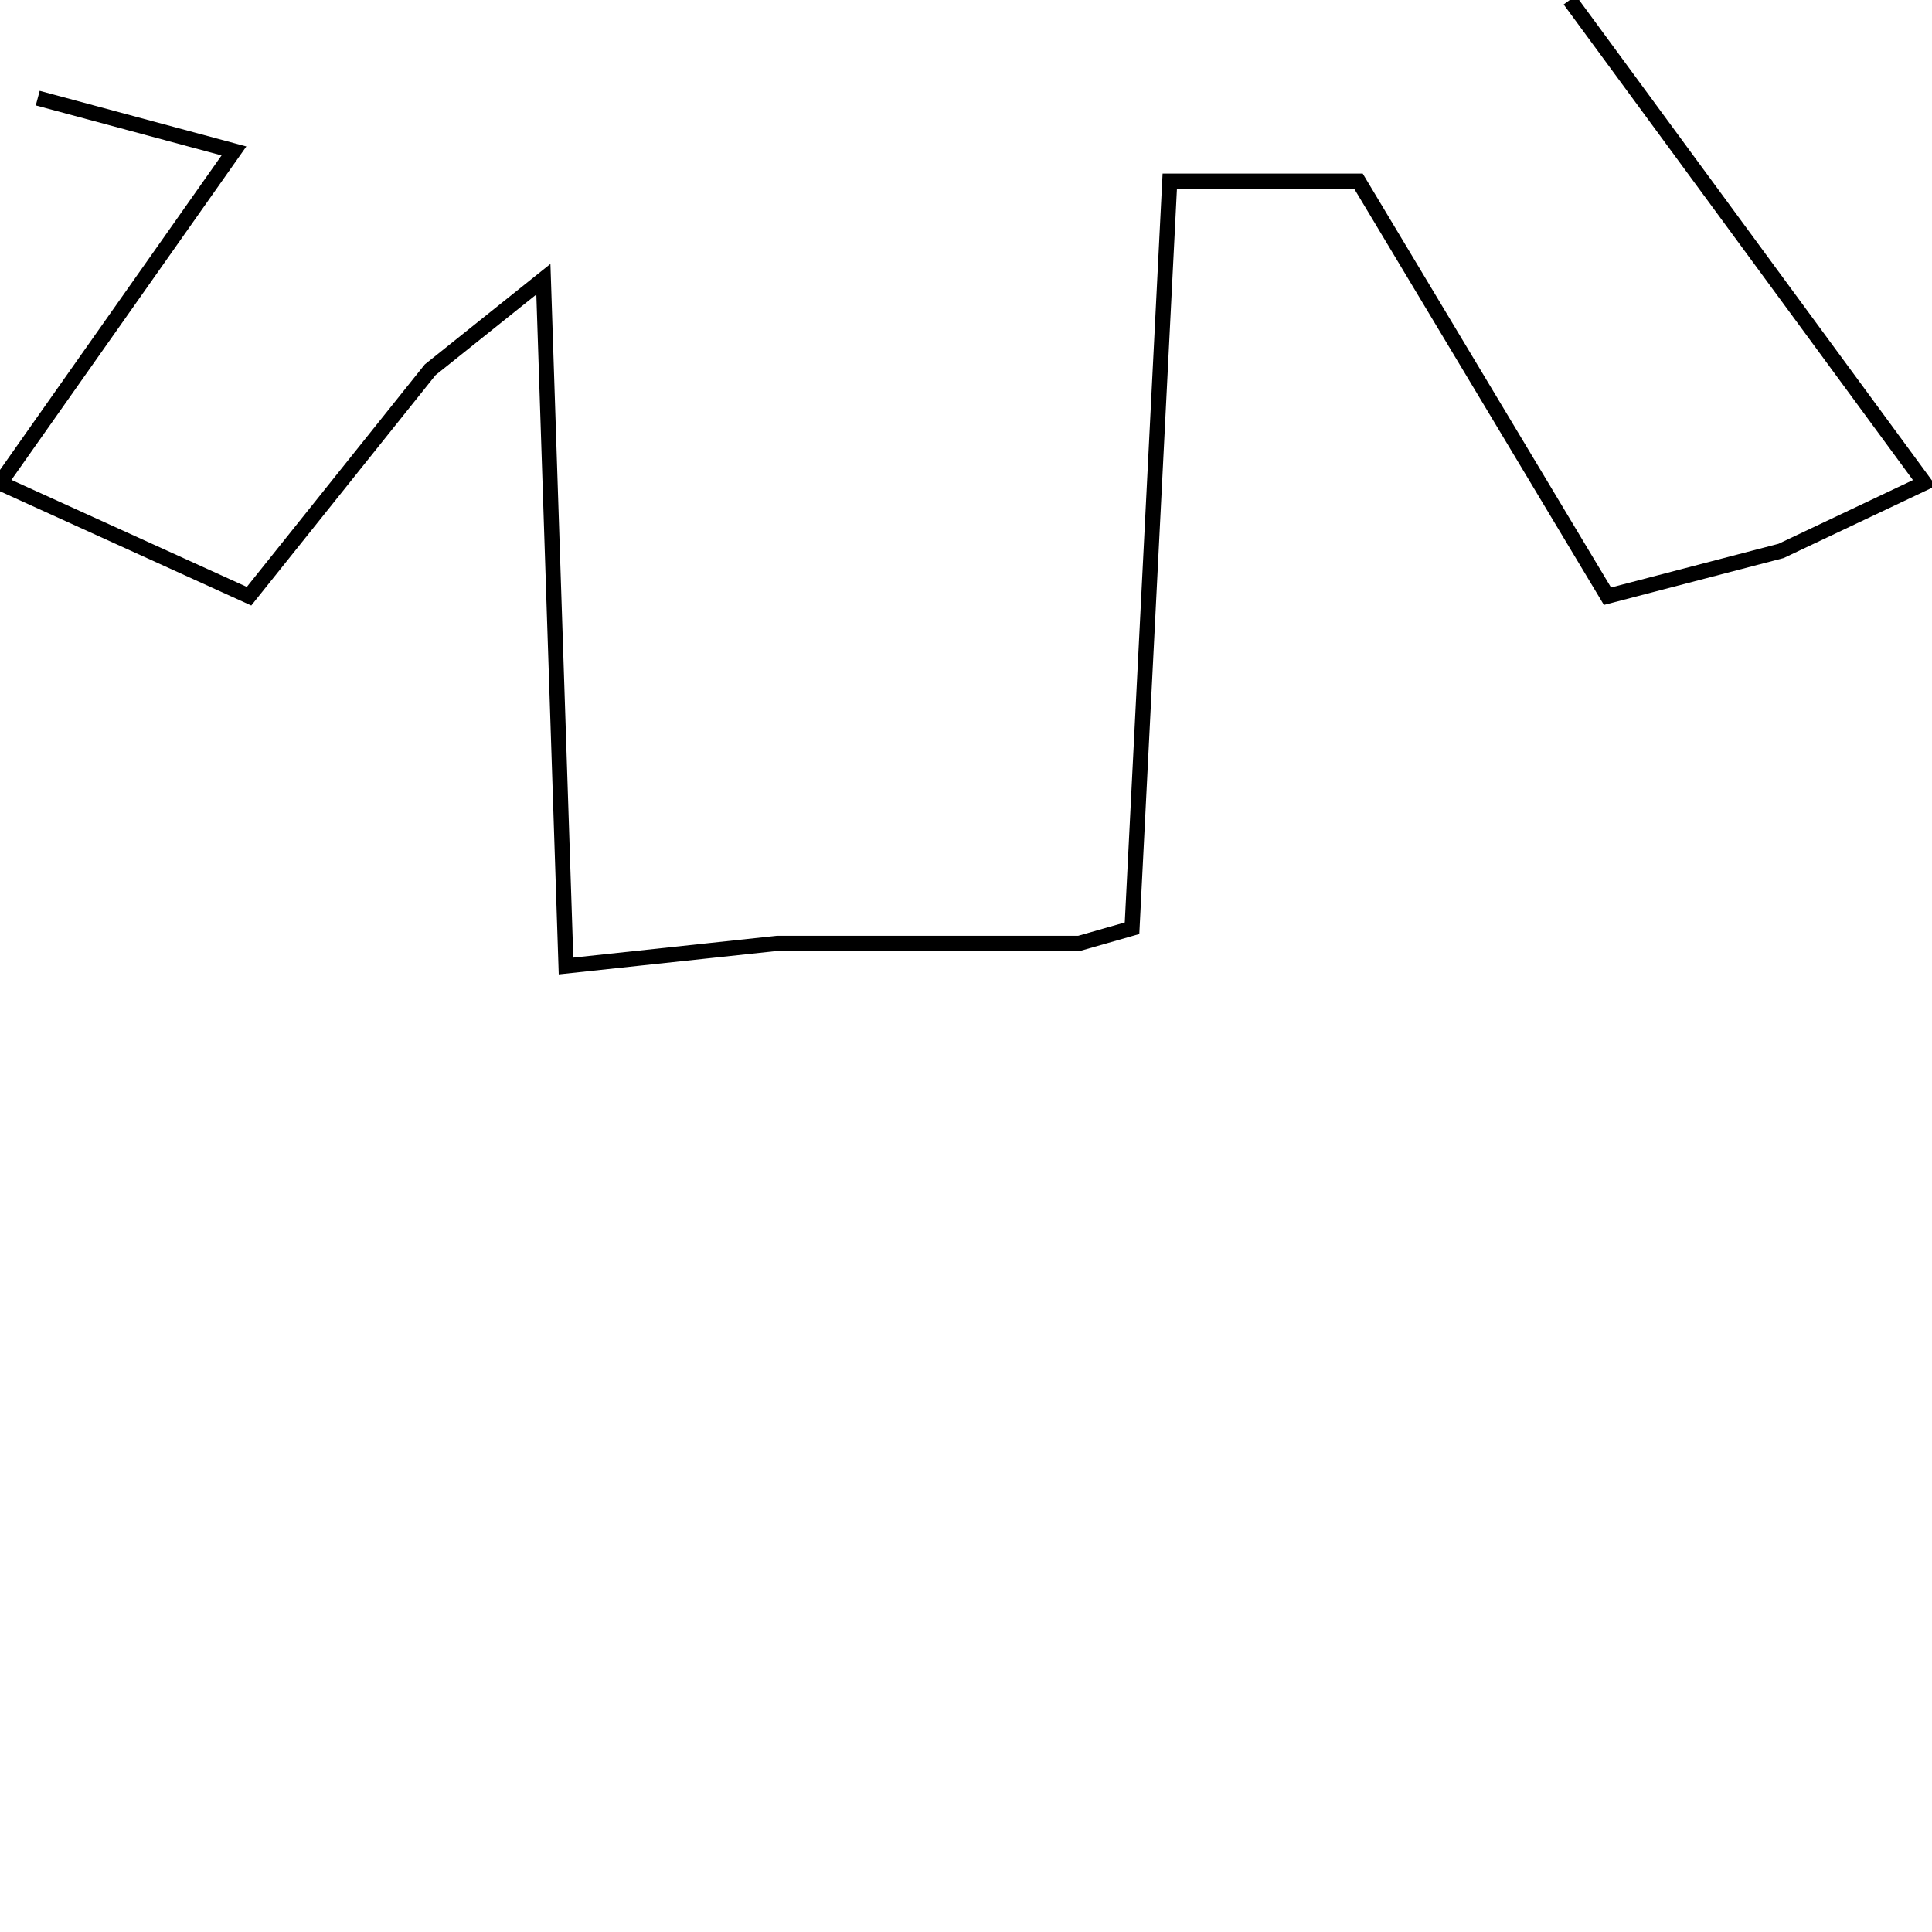 <?xml version="1.0" encoding="utf-8" ?>
<svg baseProfile="full" height="256" version="1.1" width="256" xmlns="http://www.w3.org/2000/svg" xmlns:ev="http://www.w3.org/2001/xml-events" xmlns:xlink="http://www.w3.org/1999/xlink"><defs /><polyline fill="none" points="208,0 255,64 236,73 213,79 180,24 155,24 150,123 143,125 103,125 75,128 72,37 57,49 33,79 0,64 31,20 5,13" stroke="rgb(0%,0%,0%)" stroke-width="2" /></svg>